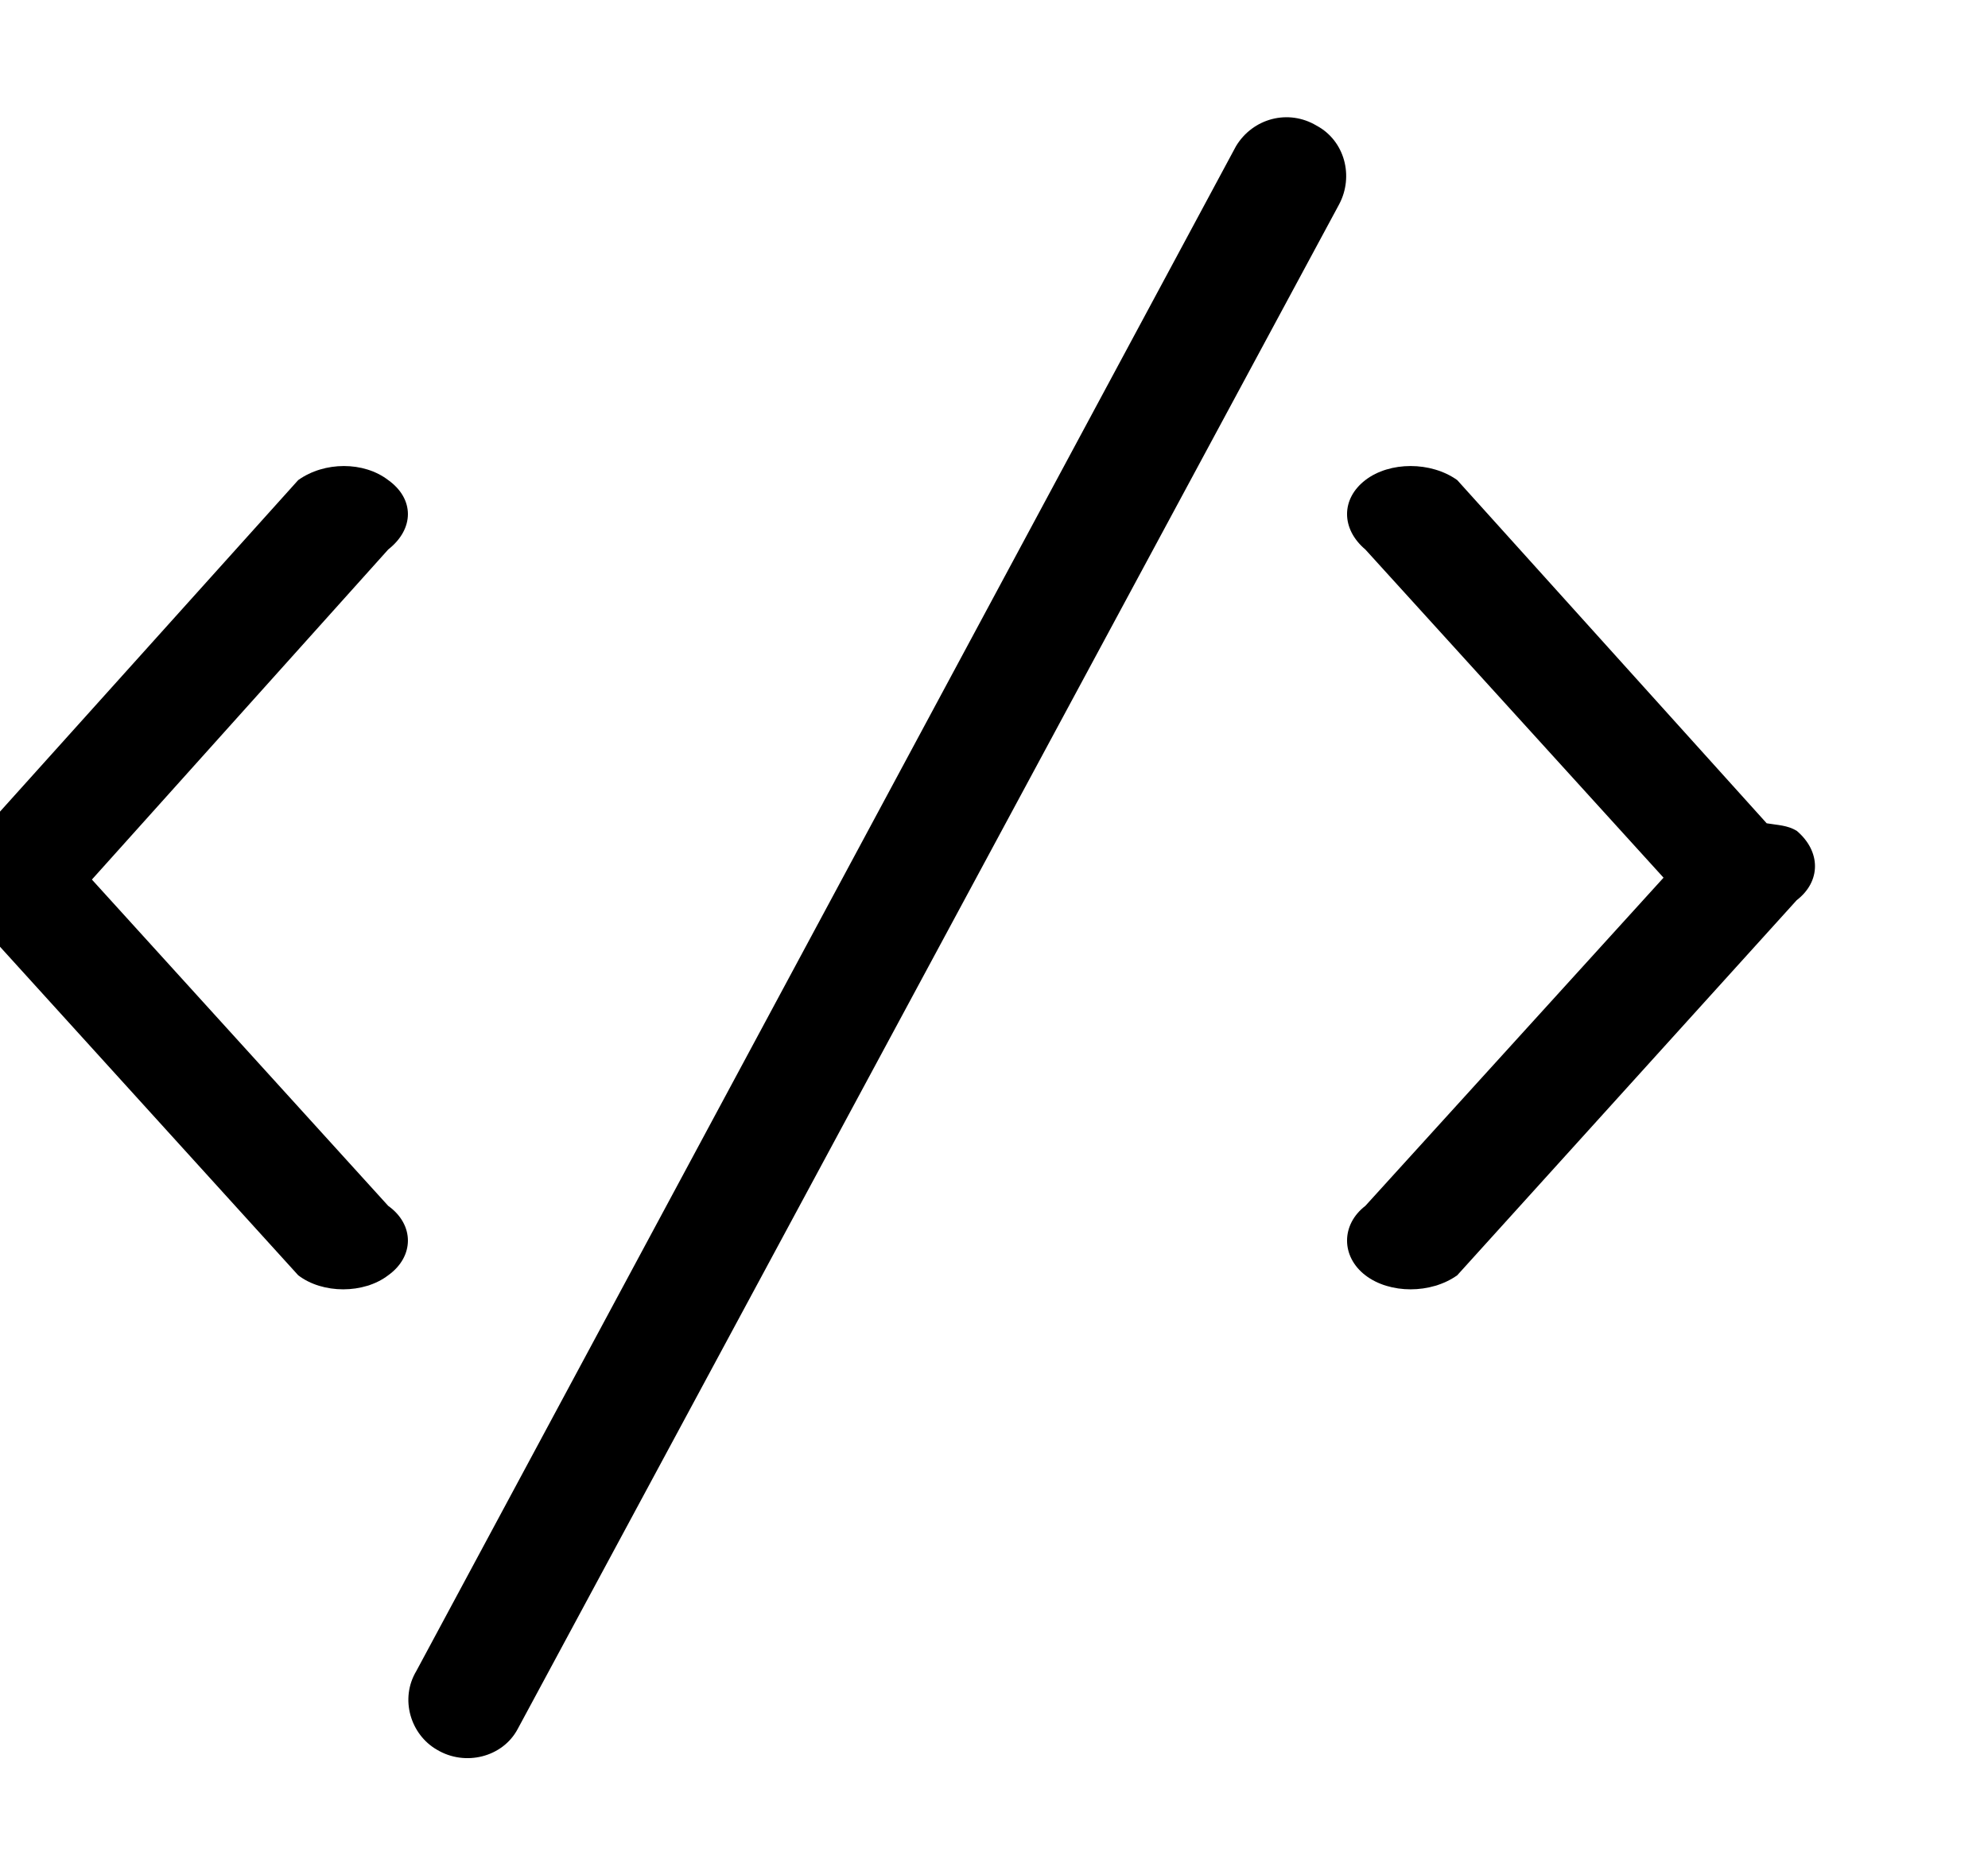 <?xml version="1.0" encoding="utf-8"?>
<!-- Generated by IcoMoon.io -->
<!DOCTYPE svg PUBLIC "-//W3C//DTD SVG 1.1//EN" "http://www.w3.org/Graphics/SVG/1.1/DTD/svg11.dtd">
<svg version="1.1" xmlns="http://www.w3.org/2000/svg" xmlns:xlink="http://www.w3.org/1999/xlink" width="106" height="100" viewBox="0 0 106 100">
<path d="M20.7 25.6c-1.3-1-3.4-1-4.8 0l-17.9 19.9c-1.4 1.1-1.4 2.7 0 3.7 0.3 0.3 0.8 0.3 1.2 0.4l16.7 18.4c1.3 1 3.5 1 4.8 0 1.4-1 1.4-2.7 0-3.7l-15.8-17.4 15.8-17.6c1.4-1.1 1.4-2.7 0-3.7zM70.2 6.7c-1.5-0.9-3.4-0.4-4.3 1.1l-43.7 81.3c-0.9 1.5-0.3 3.4 1.1 4.2 1.5 0.9 3.5 0.4 4.3-1.1l43.8-81.3c0.8-1.5 0.3-3.4-1.2-4.2zM95.8 44.3c-0.5-0.3-1-0.3-1.6-0.4l-16.5-18.3c-1.4-1-3.6-1-4.9 0s-1.3 2.6 0 3.7l15.9 17.5-15.9 17.5c-1.3 1-1.3 2.7 0 3.7s3.5 1 4.9 0l18.1-20c1.3-1 1.3-2.6 0-3.7z"></path>
</svg>
